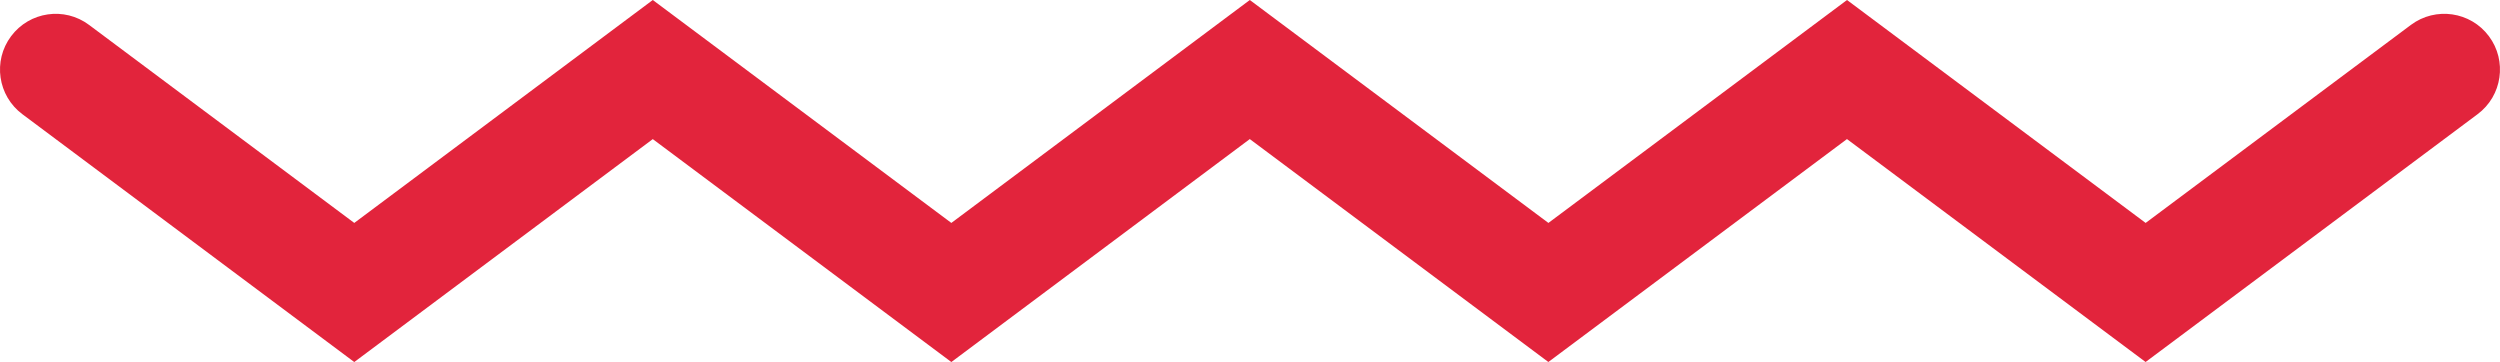 <?xml version="1.0" encoding="utf-8"?>
<!-- Generator: Adobe Illustrator 16.0.3, SVG Export Plug-In . SVG Version: 6.00 Build 0)  -->
<!DOCTYPE svg PUBLIC "-//W3C//DTD SVG 1.1//EN" "http://www.w3.org/Graphics/SVG/1.1/DTD/svg11.dtd">
<svg version="1.1" id="Layer_1" xmlns="http://www.w3.org/2000/svg" xmlns:xlink="http://www.w3.org/1999/xlink" x="0px" y="0px"
	 width="157px" height="22.736px" viewBox="0 0 157 22.736" enable-background="new 0 0 157 22.736" xml:space="preserve">
<path fill="#E2243C" d="M59.745,22.736l-18.75-14l-18.747,14L1.406,7.172c-1.549-1.155-1.867-3.35-0.71-4.897
	c1.156-1.549,3.349-1.869,4.898-0.71L22.248,14L40.995,0l18.749,14L78.488,0L97.24,14l18.752-14l18.754,14l16.661-12.437
	c1.55-1.156,3.743-0.837,4.897,0.711c1.156,1.549,0.838,3.742-0.711,4.897l-20.849,15.563l-18.754-14l-18.753,14l-18.75-14
	L59.745,22.736z"/>
</svg>
